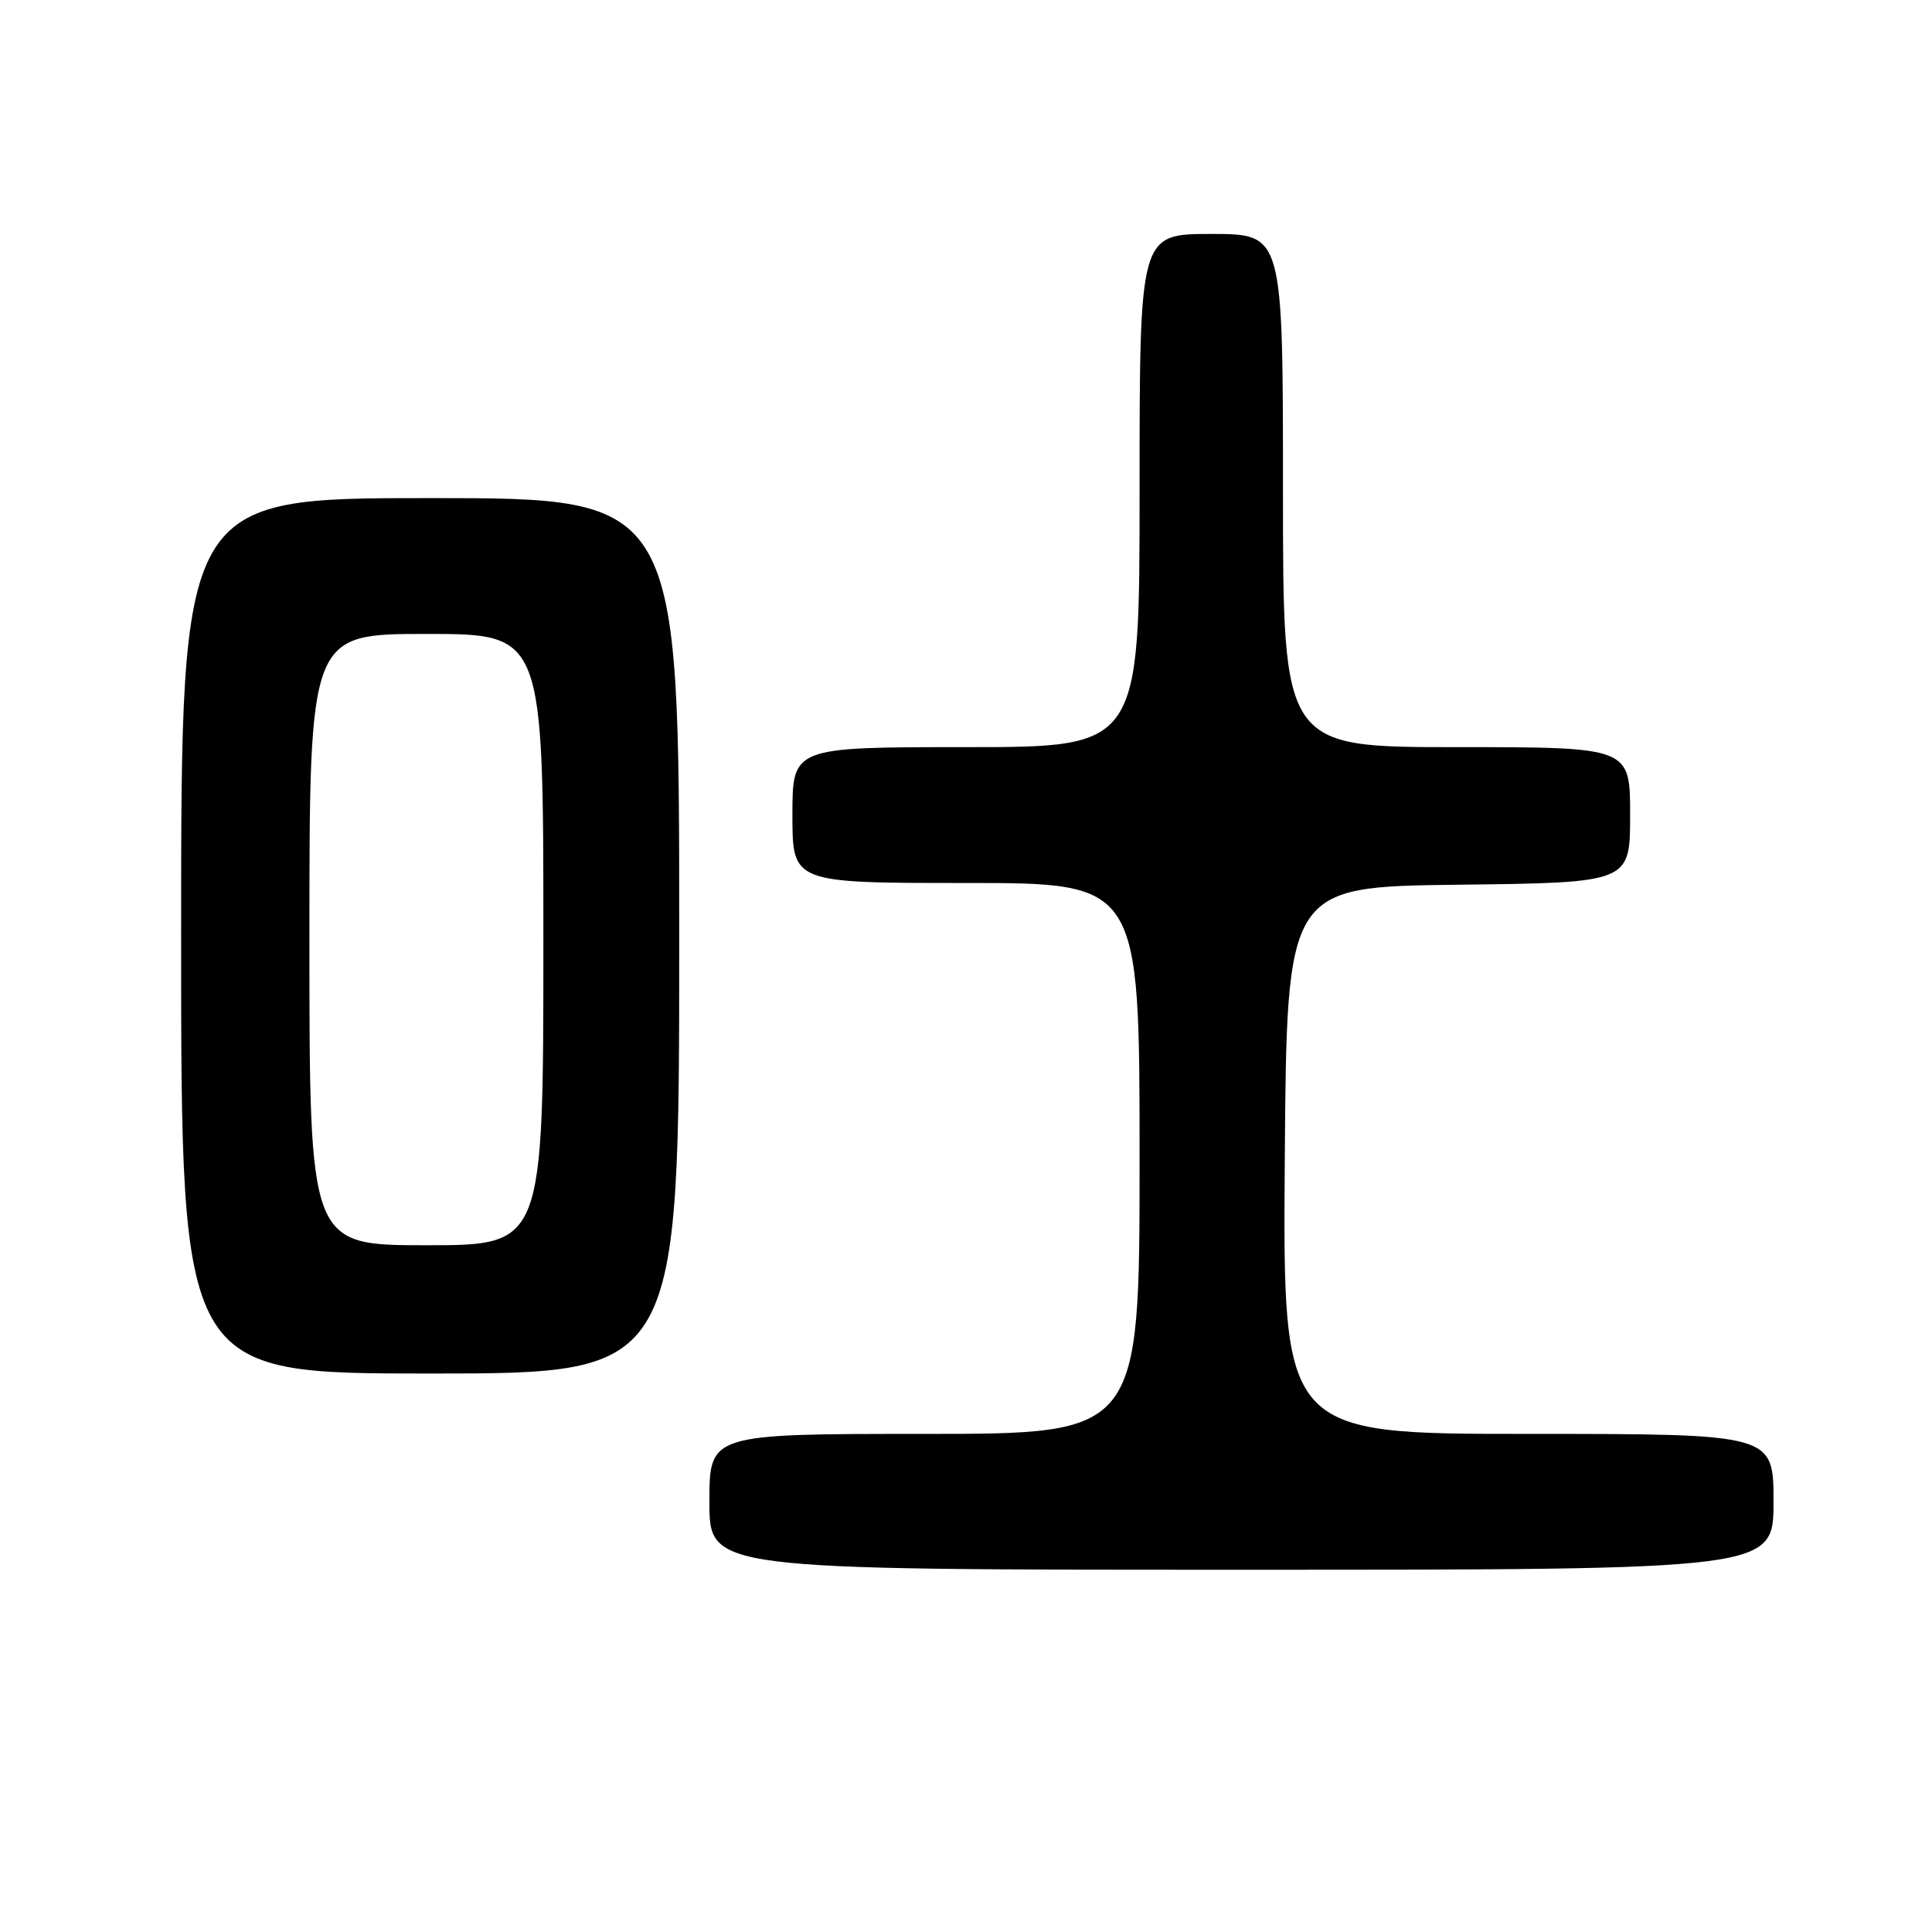 <?xml version="1.0" encoding="UTF-8" standalone="no"?>
<!DOCTYPE svg PUBLIC "-//W3C//DTD SVG 1.1//EN" "http://www.w3.org/Graphics/SVG/1.1/DTD/svg11.dtd" >
<svg xmlns="http://www.w3.org/2000/svg" xmlns:xlink="http://www.w3.org/1999/xlink" version="1.1" viewBox="0 0 256 256">
 <g >
 <path fill="currentColor"
d=" M 235.00 199.00 C 235.00 190.00 235.00 190.00 202.49 190.00 C 169.98 190.00 169.98 190.00 170.24 153.75 C 170.50 117.50 170.50 117.50 193.25 117.23 C 216.00 116.96 216.00 116.96 216.00 107.98 C 216.00 99.00 216.00 99.00 193.00 99.00 C 170.00 99.00 170.00 99.00 170.00 65.00 C 170.00 31.00 170.00 31.00 160.50 31.00 C 151.00 31.00 151.00 31.00 151.00 65.00 C 151.00 99.00 151.00 99.00 128.00 99.00 C 105.00 99.00 105.00 99.00 105.00 108.00 C 105.00 117.00 105.00 117.00 128.00 117.00 C 151.00 117.00 151.00 117.00 151.00 153.50 C 151.00 190.00 151.00 190.00 122.50 190.00 C 94.00 190.00 94.00 190.00 94.00 199.00 C 94.00 208.00 94.00 208.00 164.50 208.00 C 235.00 208.00 235.00 208.00 235.00 199.00 Z  M 90.00 124.00 C 90.00 66.00 90.00 66.00 57.00 66.00 C 24.00 66.00 24.00 66.00 24.00 124.00 C 24.00 182.00 24.00 182.00 57.00 182.00 C 90.00 182.00 90.00 182.00 90.00 124.00 Z  M 41.00 124.50 C 41.00 84.00 41.00 84.00 56.50 84.00 C 72.00 84.00 72.00 84.00 72.00 124.50 C 72.00 165.00 72.00 165.00 56.50 165.00 C 41.00 165.00 41.00 165.00 41.00 124.50 Z "/>
</g>
</svg>